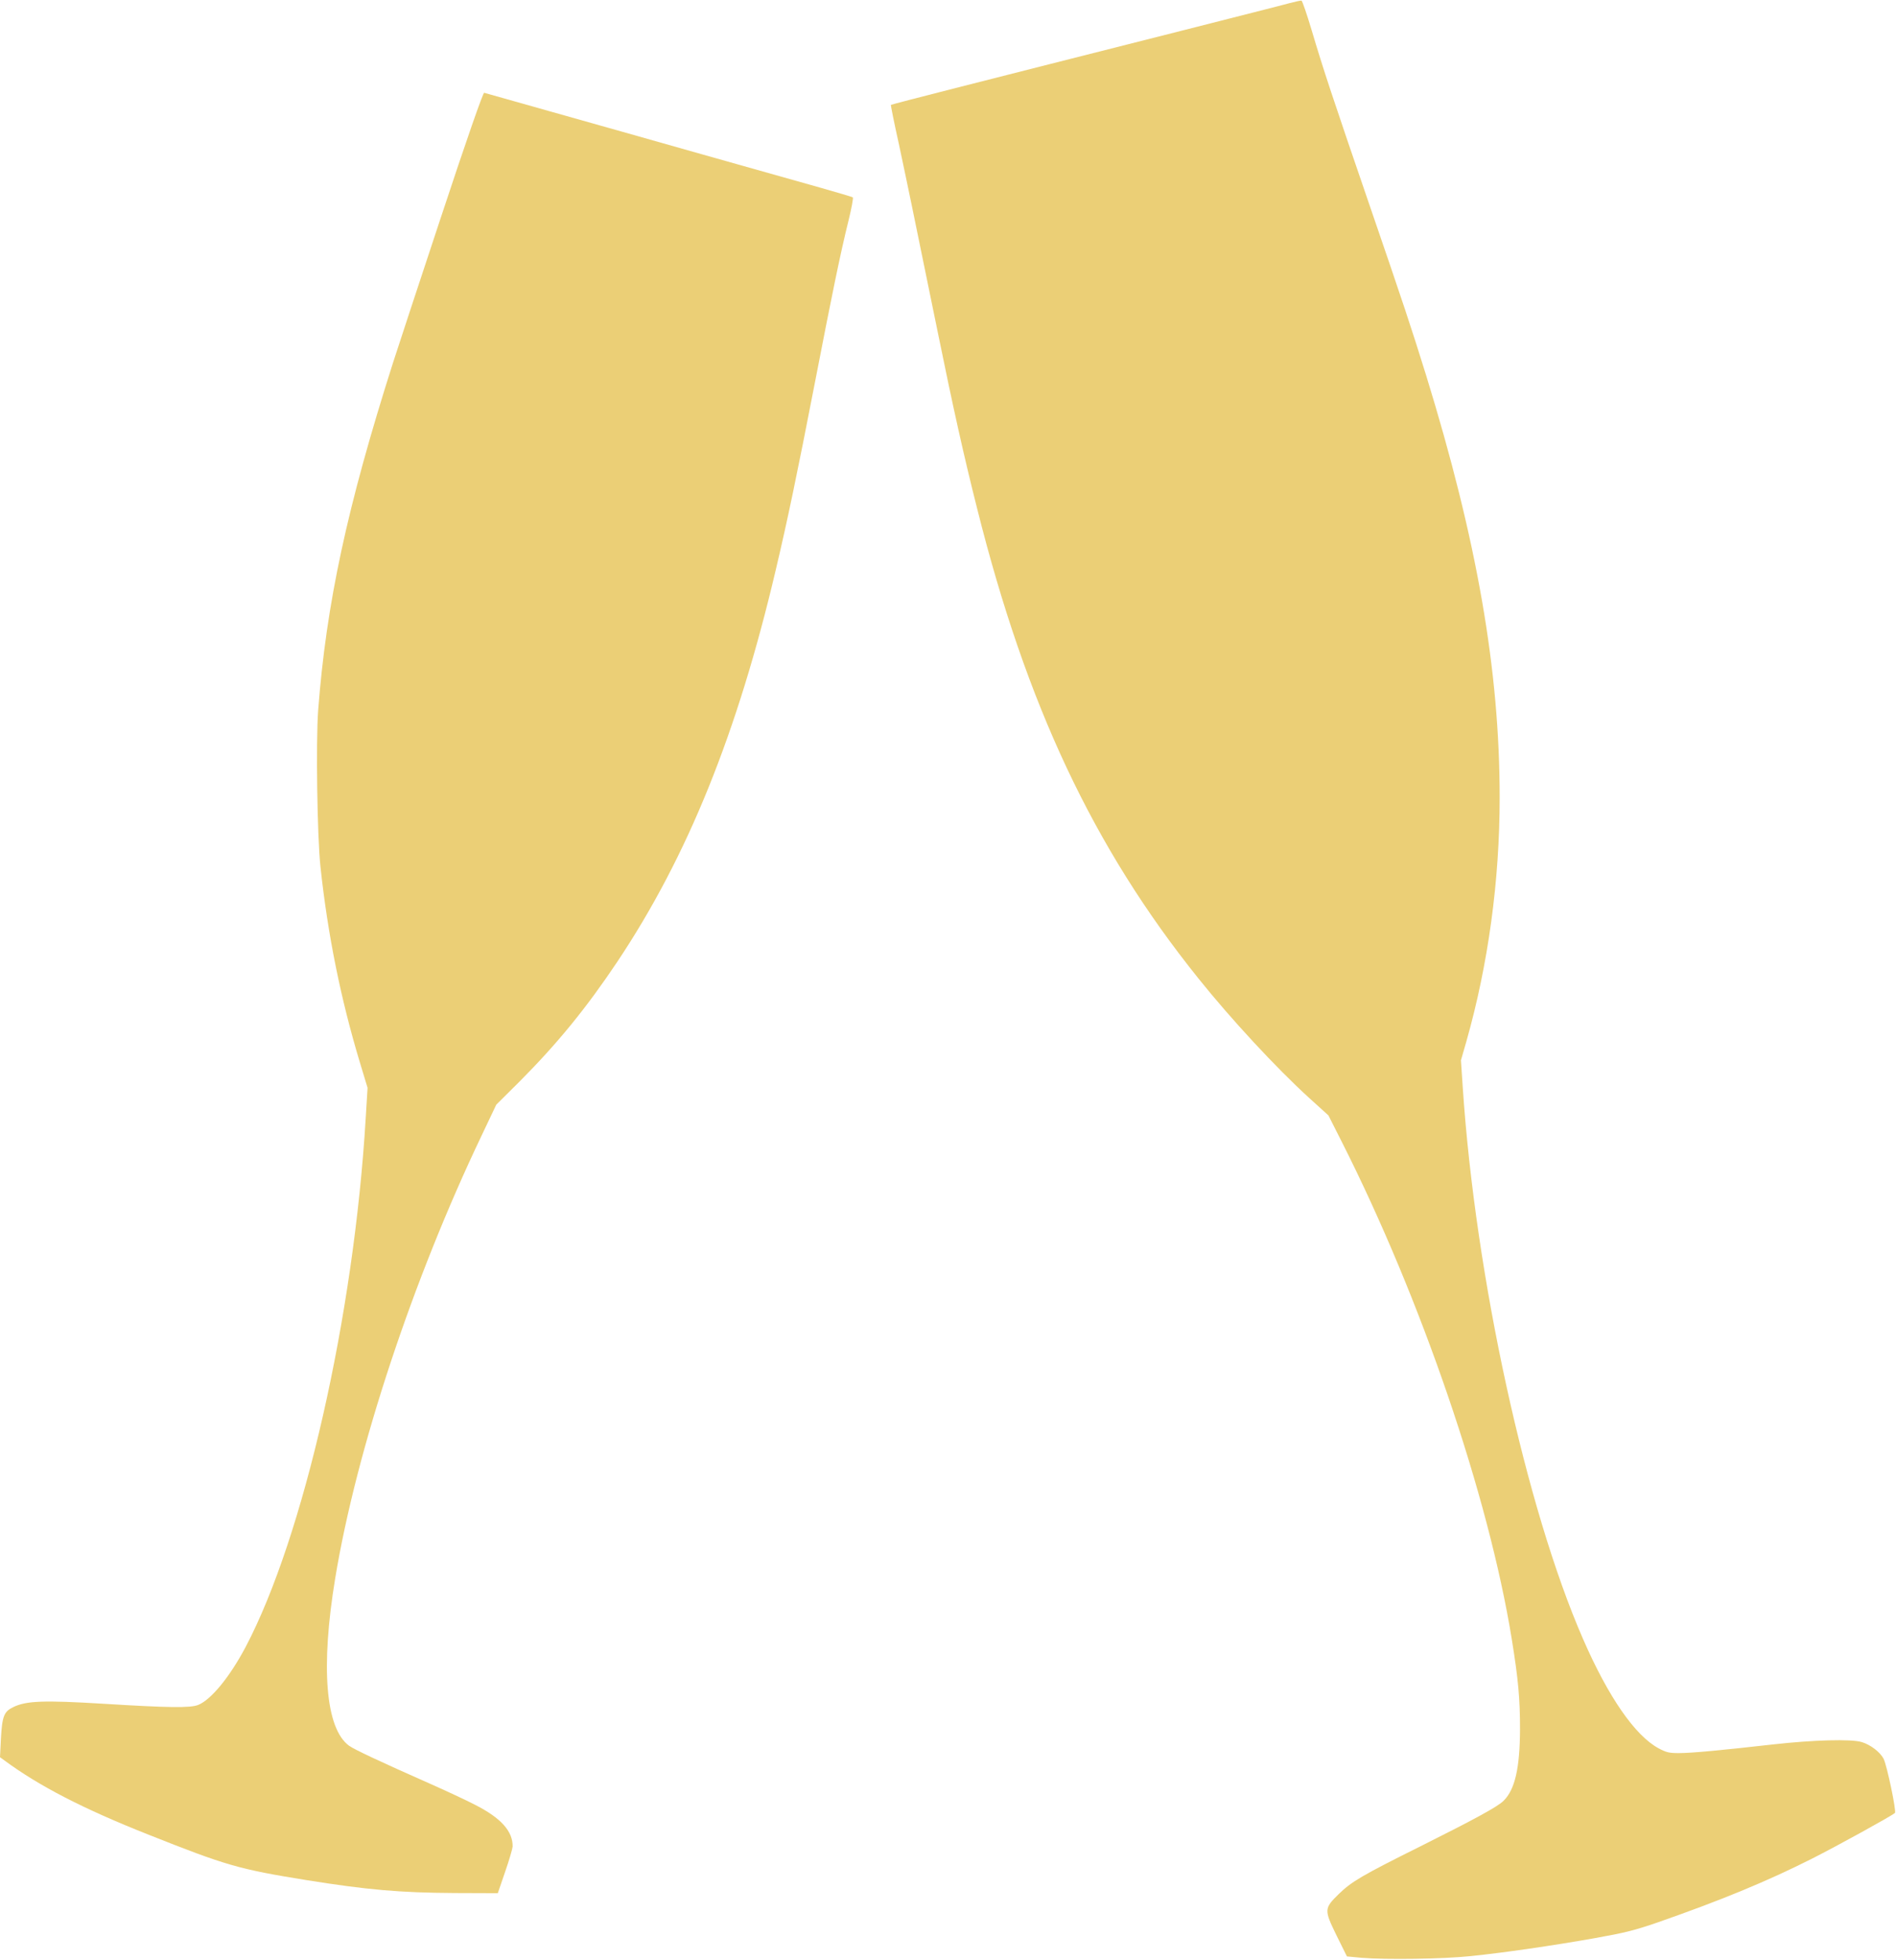 <?xml version="1.0" standalone="no"?>
<!DOCTYPE svg PUBLIC "-//W3C//DTD SVG 20010904//EN"
 "http://www.w3.org/TR/2001/REC-SVG-20010904/DTD/svg10.dtd">
<svg version="1.0" xmlns="http://www.w3.org/2000/svg"
 width="1239pt" height="1280pt" viewBox="0 0 1239 1280"
 preserveAspectRatio="xMidYMid meet">
<g transform="translate(0,1280) scale(0.1,-0.1)"
fill="#ebcf76" stroke="none">
<path d="M8425 12779 c-38 -11 -356 -91 -705 -180 -349 -88 -738 -187 -865
-219 -126 -32 -410 -104 -630 -160 -220 -56 -401 -103 -403 -105 -2 -2 21
-117 52 -256 55 -258 97 -460 251 -1214 103 -506 174 -825 260 -1165 322
-1285 760 -2216 1446 -3070 214 -267 508 -584 723 -780 l127 -115 86 -170
c521 -1030 960 -2313 1112 -3250 43 -265 54 -389 54 -590 -1 -253 -33 -394
-108 -467 -38 -38 -187 -119 -545 -298 -380 -189 -447 -229 -531 -310 -97 -95
-97 -103 -14 -273 l67 -135 96 -9 c159 -13 531 -8 712 11 223 23 526 67 810
117 201 36 261 51 415 104 415 145 711 267 1005 415 172 87 522 280 543 299
11 10 -52 310 -74 354 -23 44 -86 92 -143 109 -68 21 -316 14 -576 -15 -345
-39 -536 -57 -619 -57 -63 0 -81 4 -132 31 -154 83 -329 335 -494 714 -373
854 -703 2364 -786 3600 l-12 180 36 125 c142 501 217 1047 217 1590 0 833
-148 1681 -481 2760 -96 309 -148 466 -371 1115 -241 702 -299 877 -377 1139
-31 104 -61 191 -66 192 -6 1 -41 -7 -80 -17z"/>
<path d="M2885 11392 c-147 -444 -290 -877 -317 -962 -300 -941 -436 -1573
-489 -2271 -15 -206 -6 -821 15 -1019 48 -447 133 -866 258 -1280 l50 -165
-12 -195 c-77 -1295 -406 -2739 -786 -3459 -102 -192 -223 -341 -308 -376 -50
-21 -195 -19 -616 7 -394 24 -509 20 -594 -22 -60 -29 -72 -59 -80 -206 l-6
-121 29 -21 c228 -168 515 -316 942 -485 509 -202 588 -225 1034 -297 395 -63
608 -82 969 -84 l279 -1 48 140 c27 77 48 151 49 165 1 100 -76 186 -245 272
-60 31 -193 93 -295 138 -332 147 -494 223 -529 248 -154 113 -187 512 -90
1097 139 839 506 1946 957 2890 l95 200 153 152 c248 249 437 481 639 783 459
688 784 1492 1035 2560 75 317 139 622 256 1225 112 577 165 837 220 1059 19
77 31 143 27 147 -5 3 -98 31 -208 62 -110 31 -456 128 -770 217 -313 89 -761
215 -995 281 -234 66 -430 121 -436 123 -7 3 -114 -303 -279 -802z"/>
</g>
</svg>
